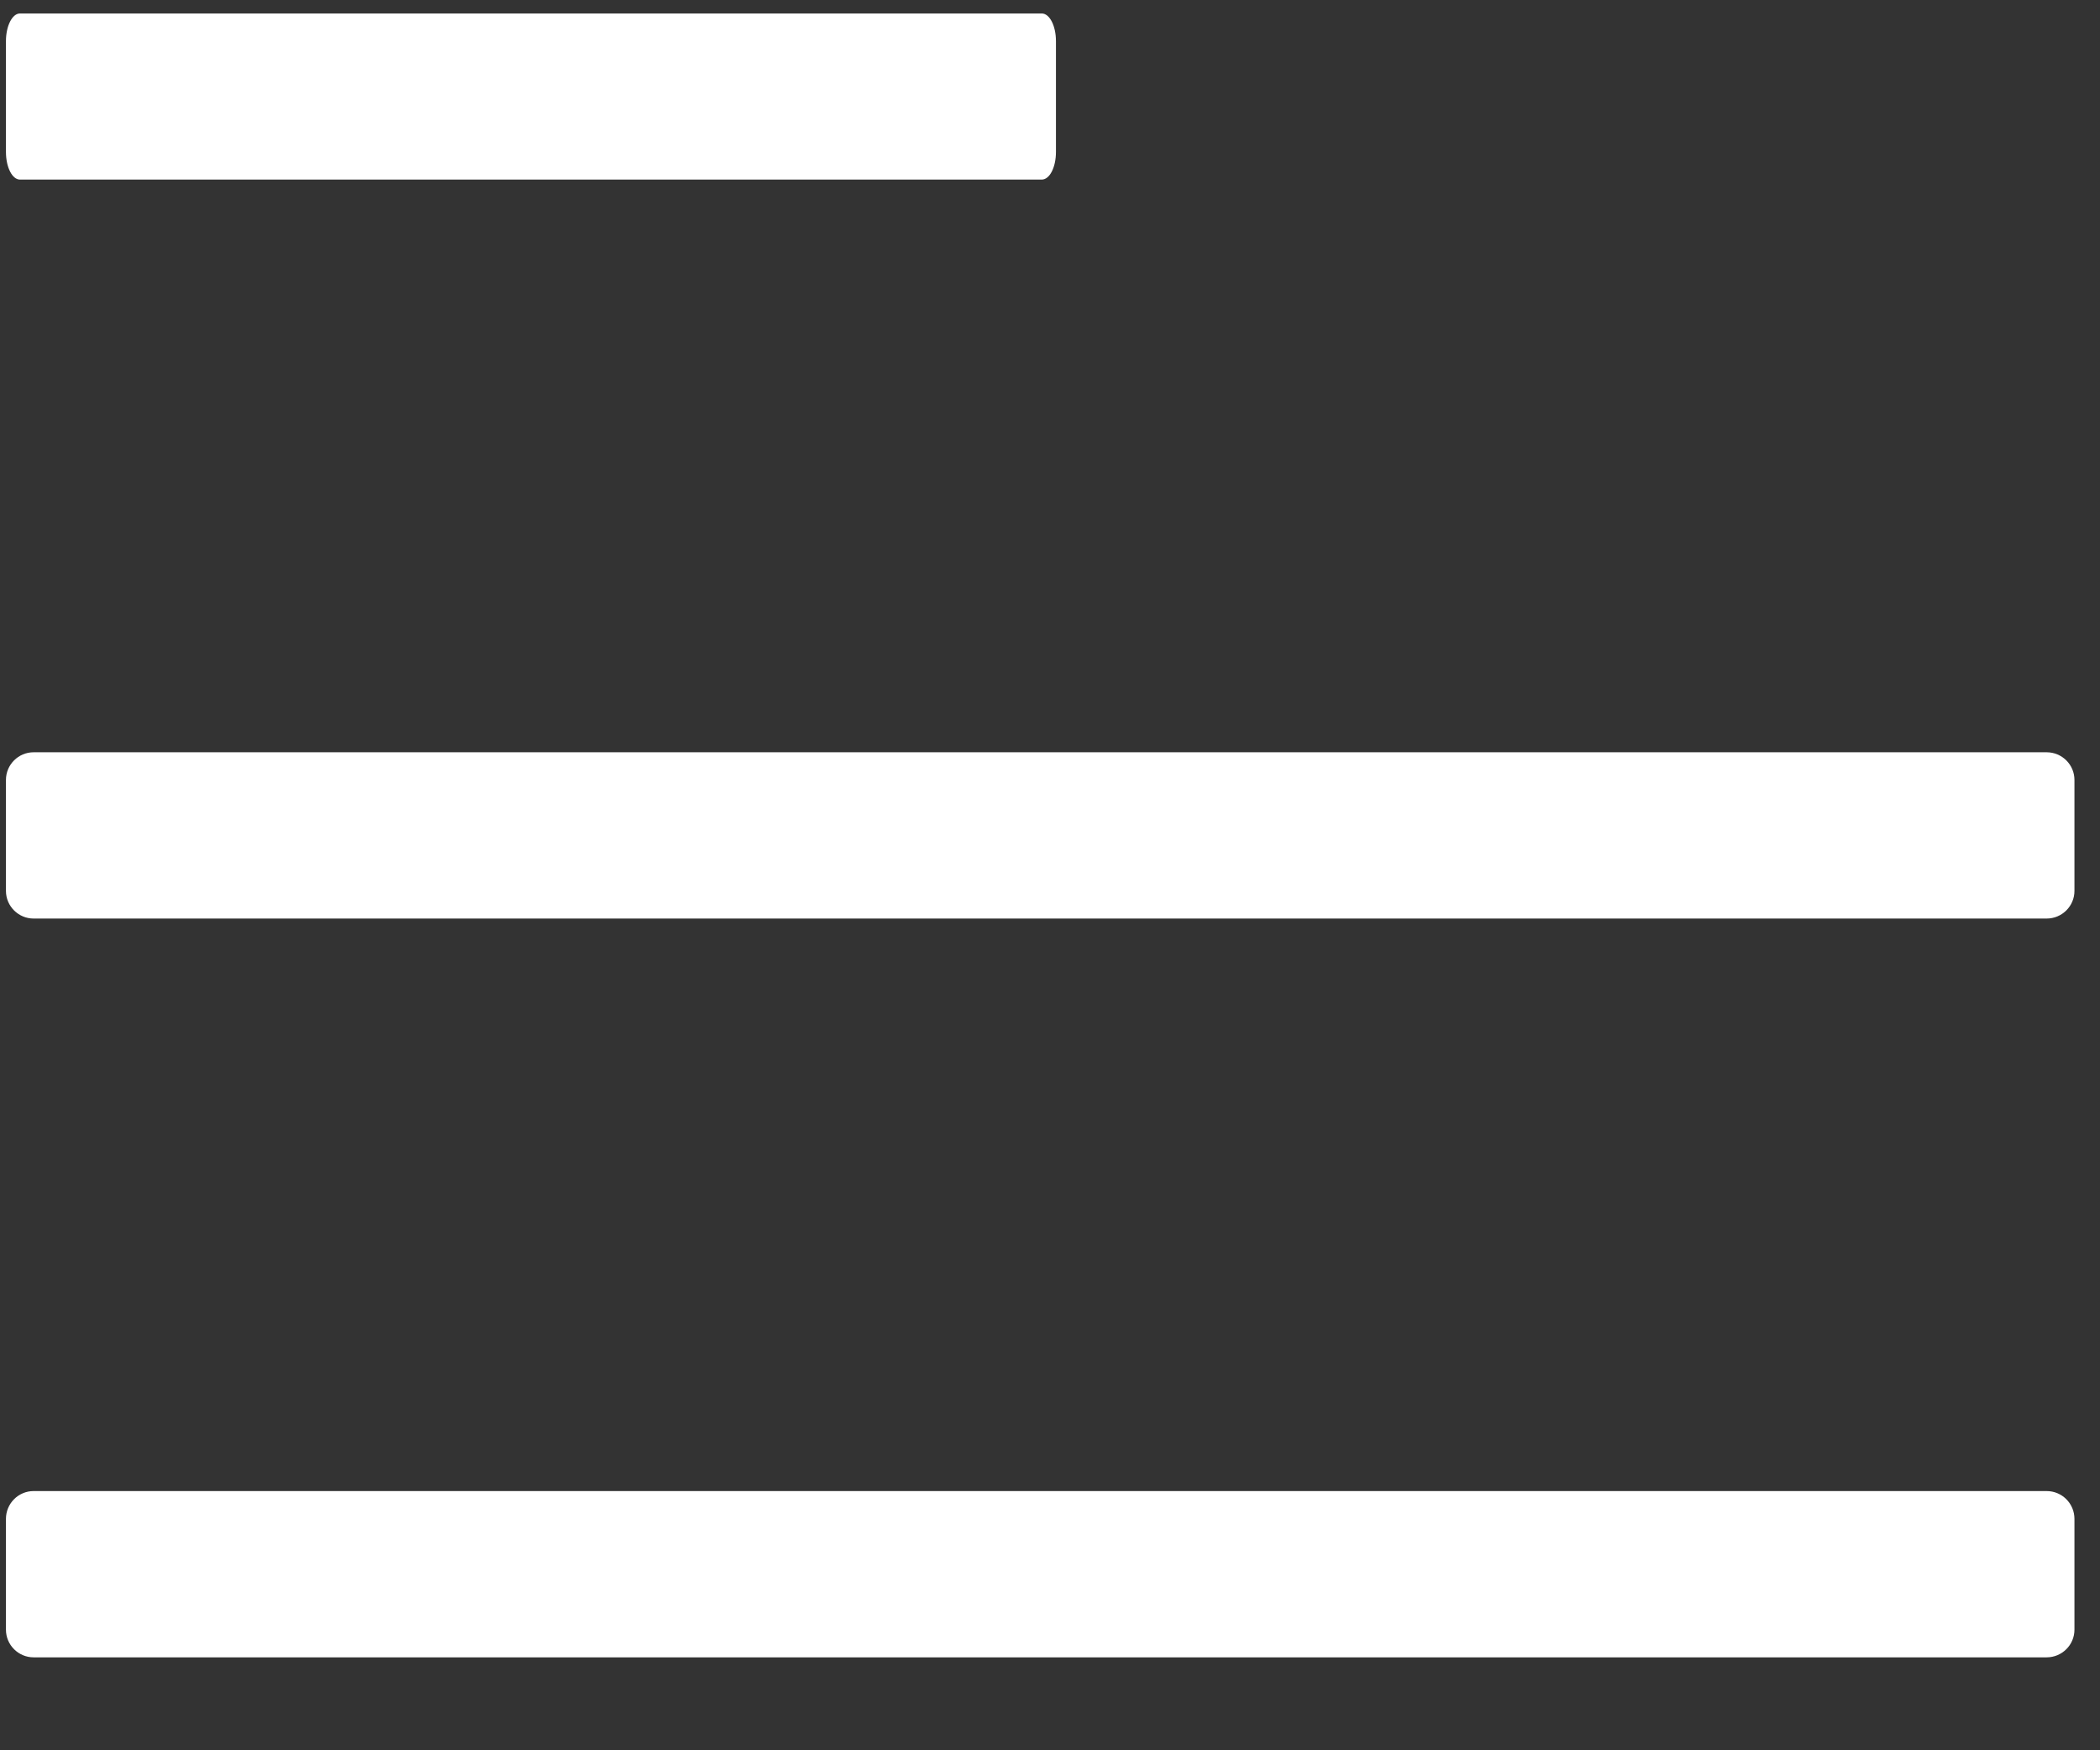 <?xml version="1.0" encoding="UTF-8"?>
<svg width="12px" height="10px" viewBox="0 0 12 10" version="1.1"
    xmlns="http://www.w3.org/2000/svg">
    <rect x="0" y="0" width="12" height="10" fill="#333333" stroke="none"/>
    <title>menu_icon</title>
    <g id="Page-1" stroke="none" stroke-width="1" fill="none" fill-rule="evenodd">
        <g id="menu_icon" fill="#FFFFFF" fill-rule="nonzero">
            <path
                d="M5.953,1.026 L0.114,1.026 C0.07,1.026 0.034,0.956 0.034,0.868 L0.034,0.235 C0.034,0.148 0.07,0.077 0.114,0.077 L5.953,0.077 C5.998,0.077 6.034,0.148 6.034,0.235 L6.034,0.868 C6.034,0.956 5.998,1.026 5.953,1.026 Z M11.695,5.248 L0.192,5.248 C0.105,5.248 0.034,5.177 0.034,5.09 L0.034,4.456 C0.034,4.369 0.105,4.298 0.192,4.298 L0.192,4.298 L11.695,4.298 C11.783,4.298 11.854,4.369 11.854,4.456 L11.854,4.456 L11.854,5.09 C11.854,5.177 11.783,5.248 11.695,5.248 Z M11.695,9.469 L0.192,9.469 C0.105,9.469 0.034,9.398 0.034,9.311 L0.034,8.678 C0.034,8.59 0.105,8.519 0.192,8.519 L11.695,8.519 C11.783,8.519 11.854,8.59 11.854,8.678 L11.854,9.311 C11.854,9.398 11.783,9.469 11.695,9.469 Z"
                id="Shape"></path>
        </g>
    </g>
</svg>